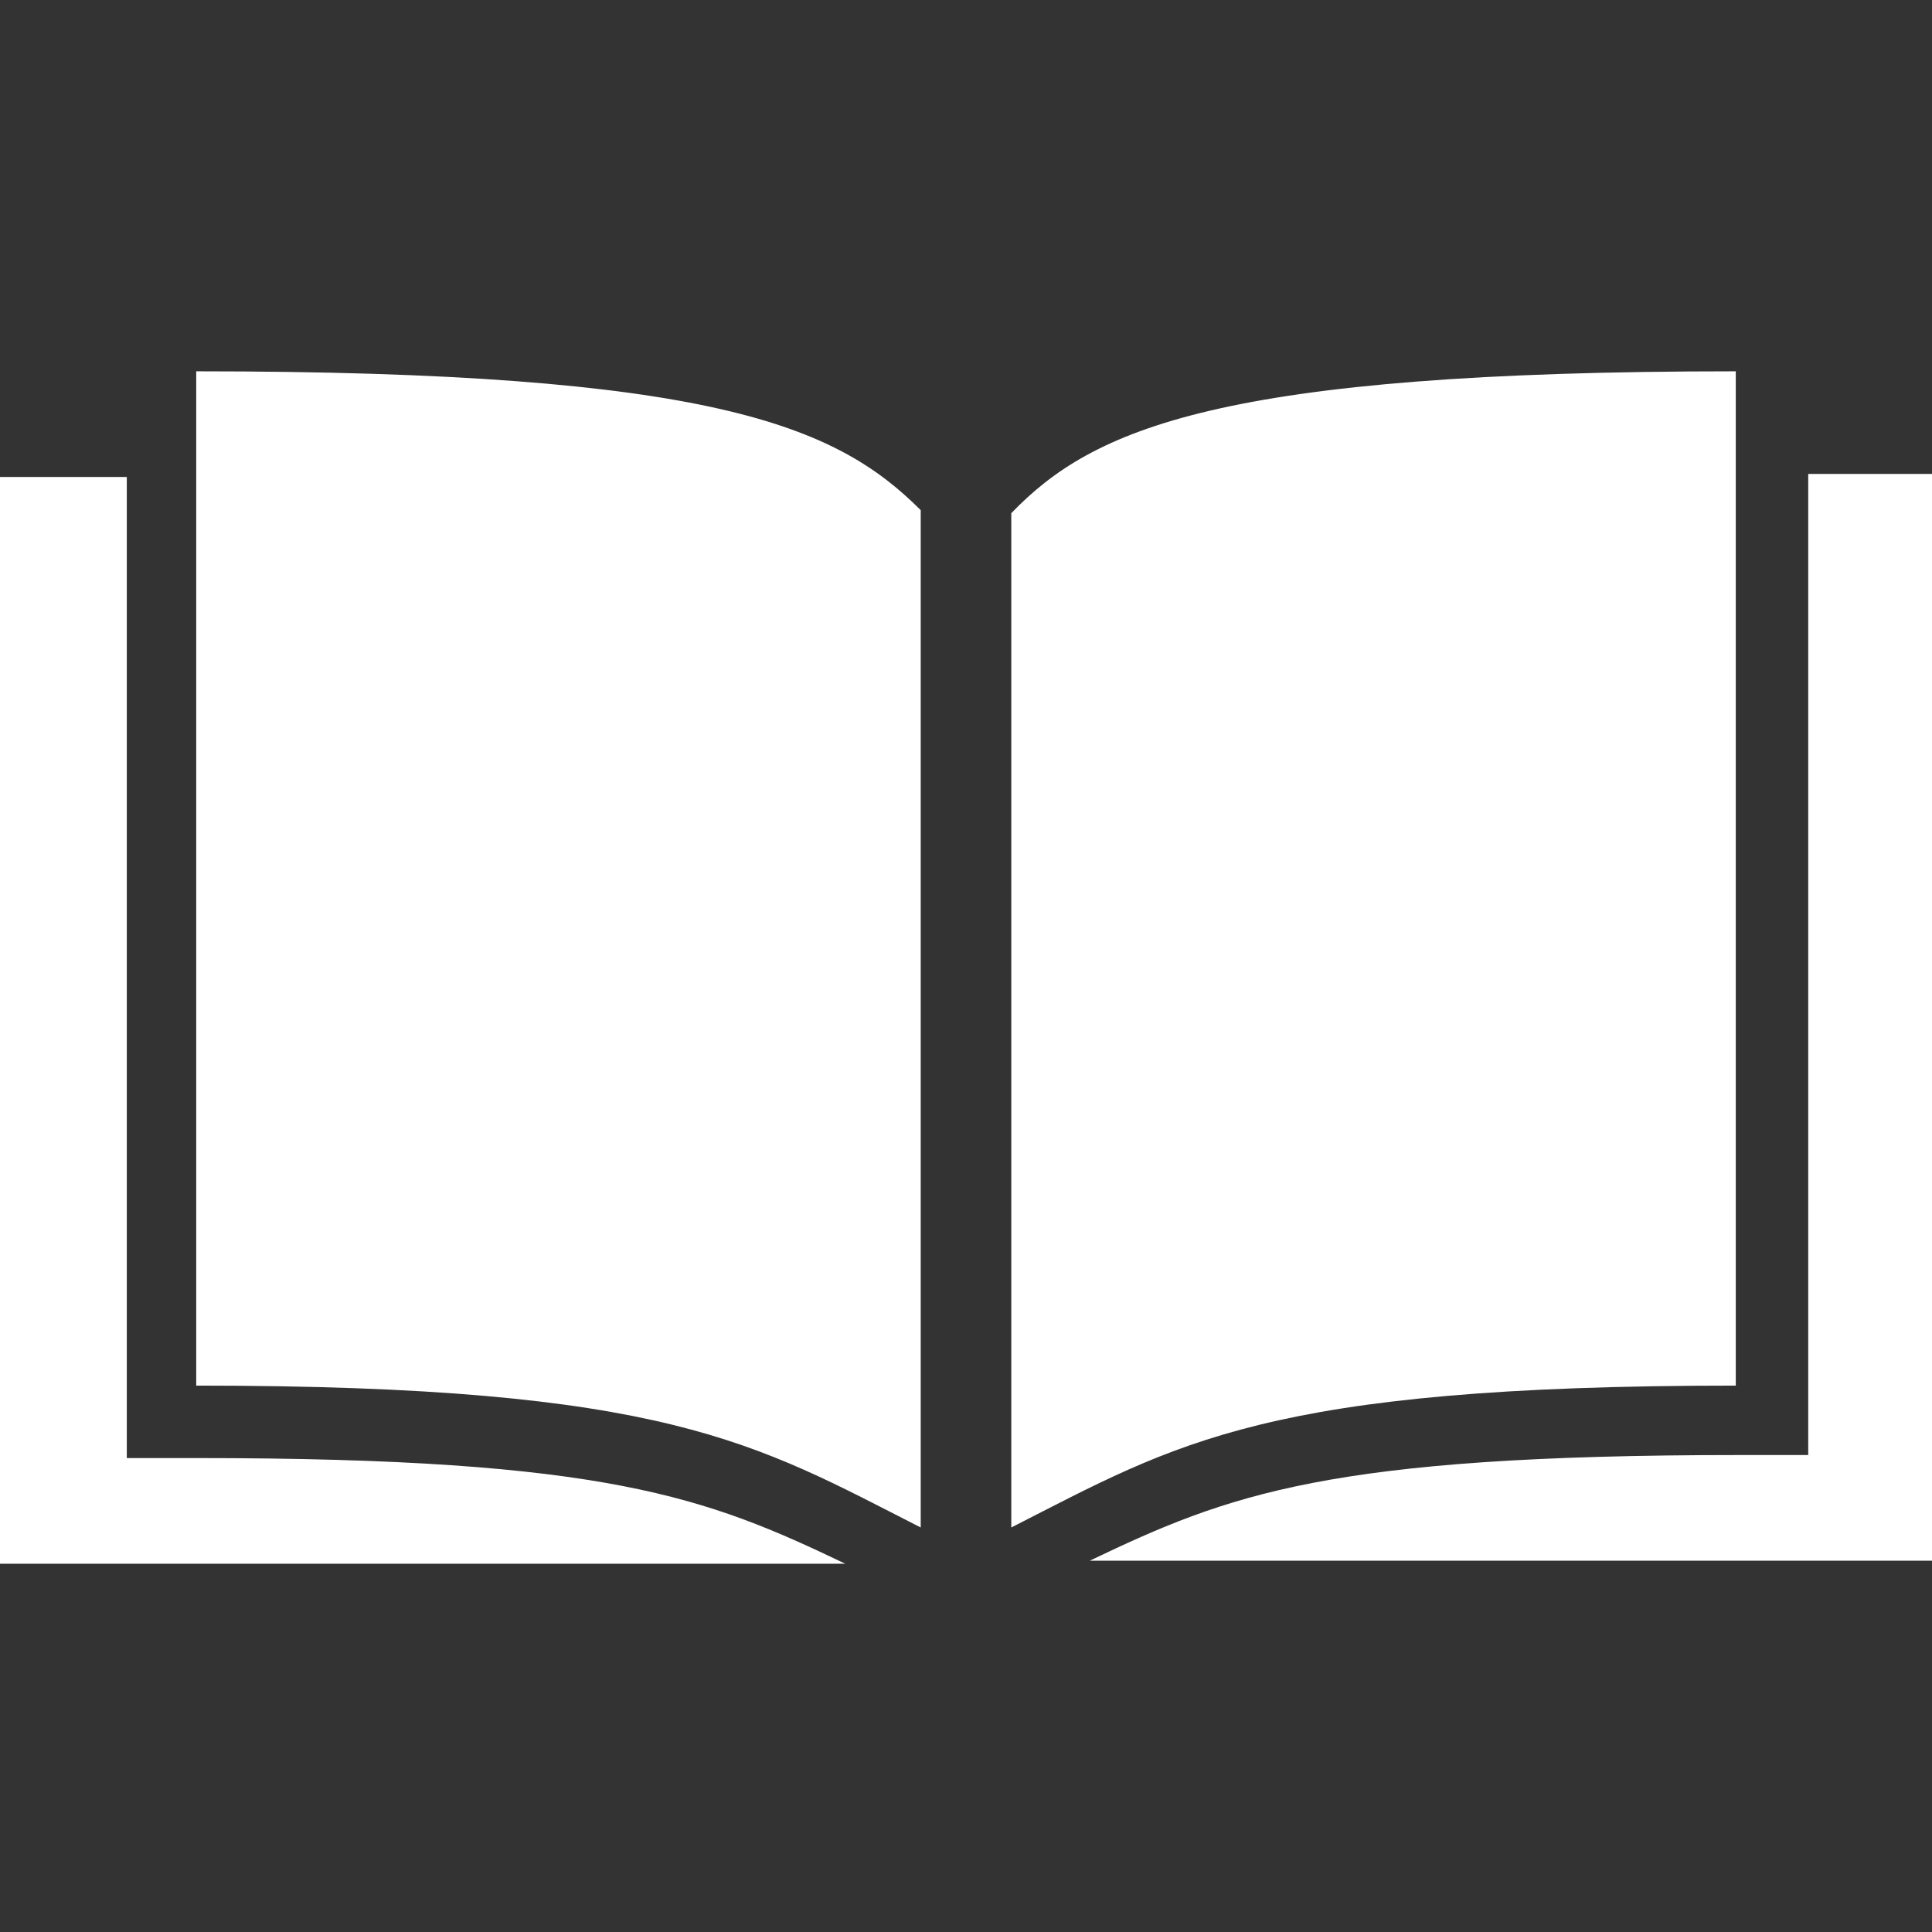 <svg class="nc-icon glyph" xmlns="http://www.w3.org/2000/svg" xmlns:xlink="http://www.w3.org/1999/xlink" viewBox="16 16 64 64"><rect x="16" y="16" width="64" height="64" fill="#333333" stroke="none"/><g>
<path fill="#ffffff" d="M22.5,28.3v33.6c15.6,0,18.5,1.9,24,4.7V32.9C43.7,30.1,39.6,28.3,22.5,28.3z M73.5,28.3
	c-17.1,0-21.3,1.9-24,4.7v33.6c5.5-2.8,8.4-4.7,24-4.7V28.3z M15.5,31.8v36H44c-4.6-2.2-7.9-3.5-21.5-3.5h-2.3v-2.3V31.8H15.5z
			 M75.9,31.8v30.1v2.3h-2.3c-13.6,0-16.9,1.3-21.5,3.5h28.5v-36H75.9z"></path>
</g></svg>
